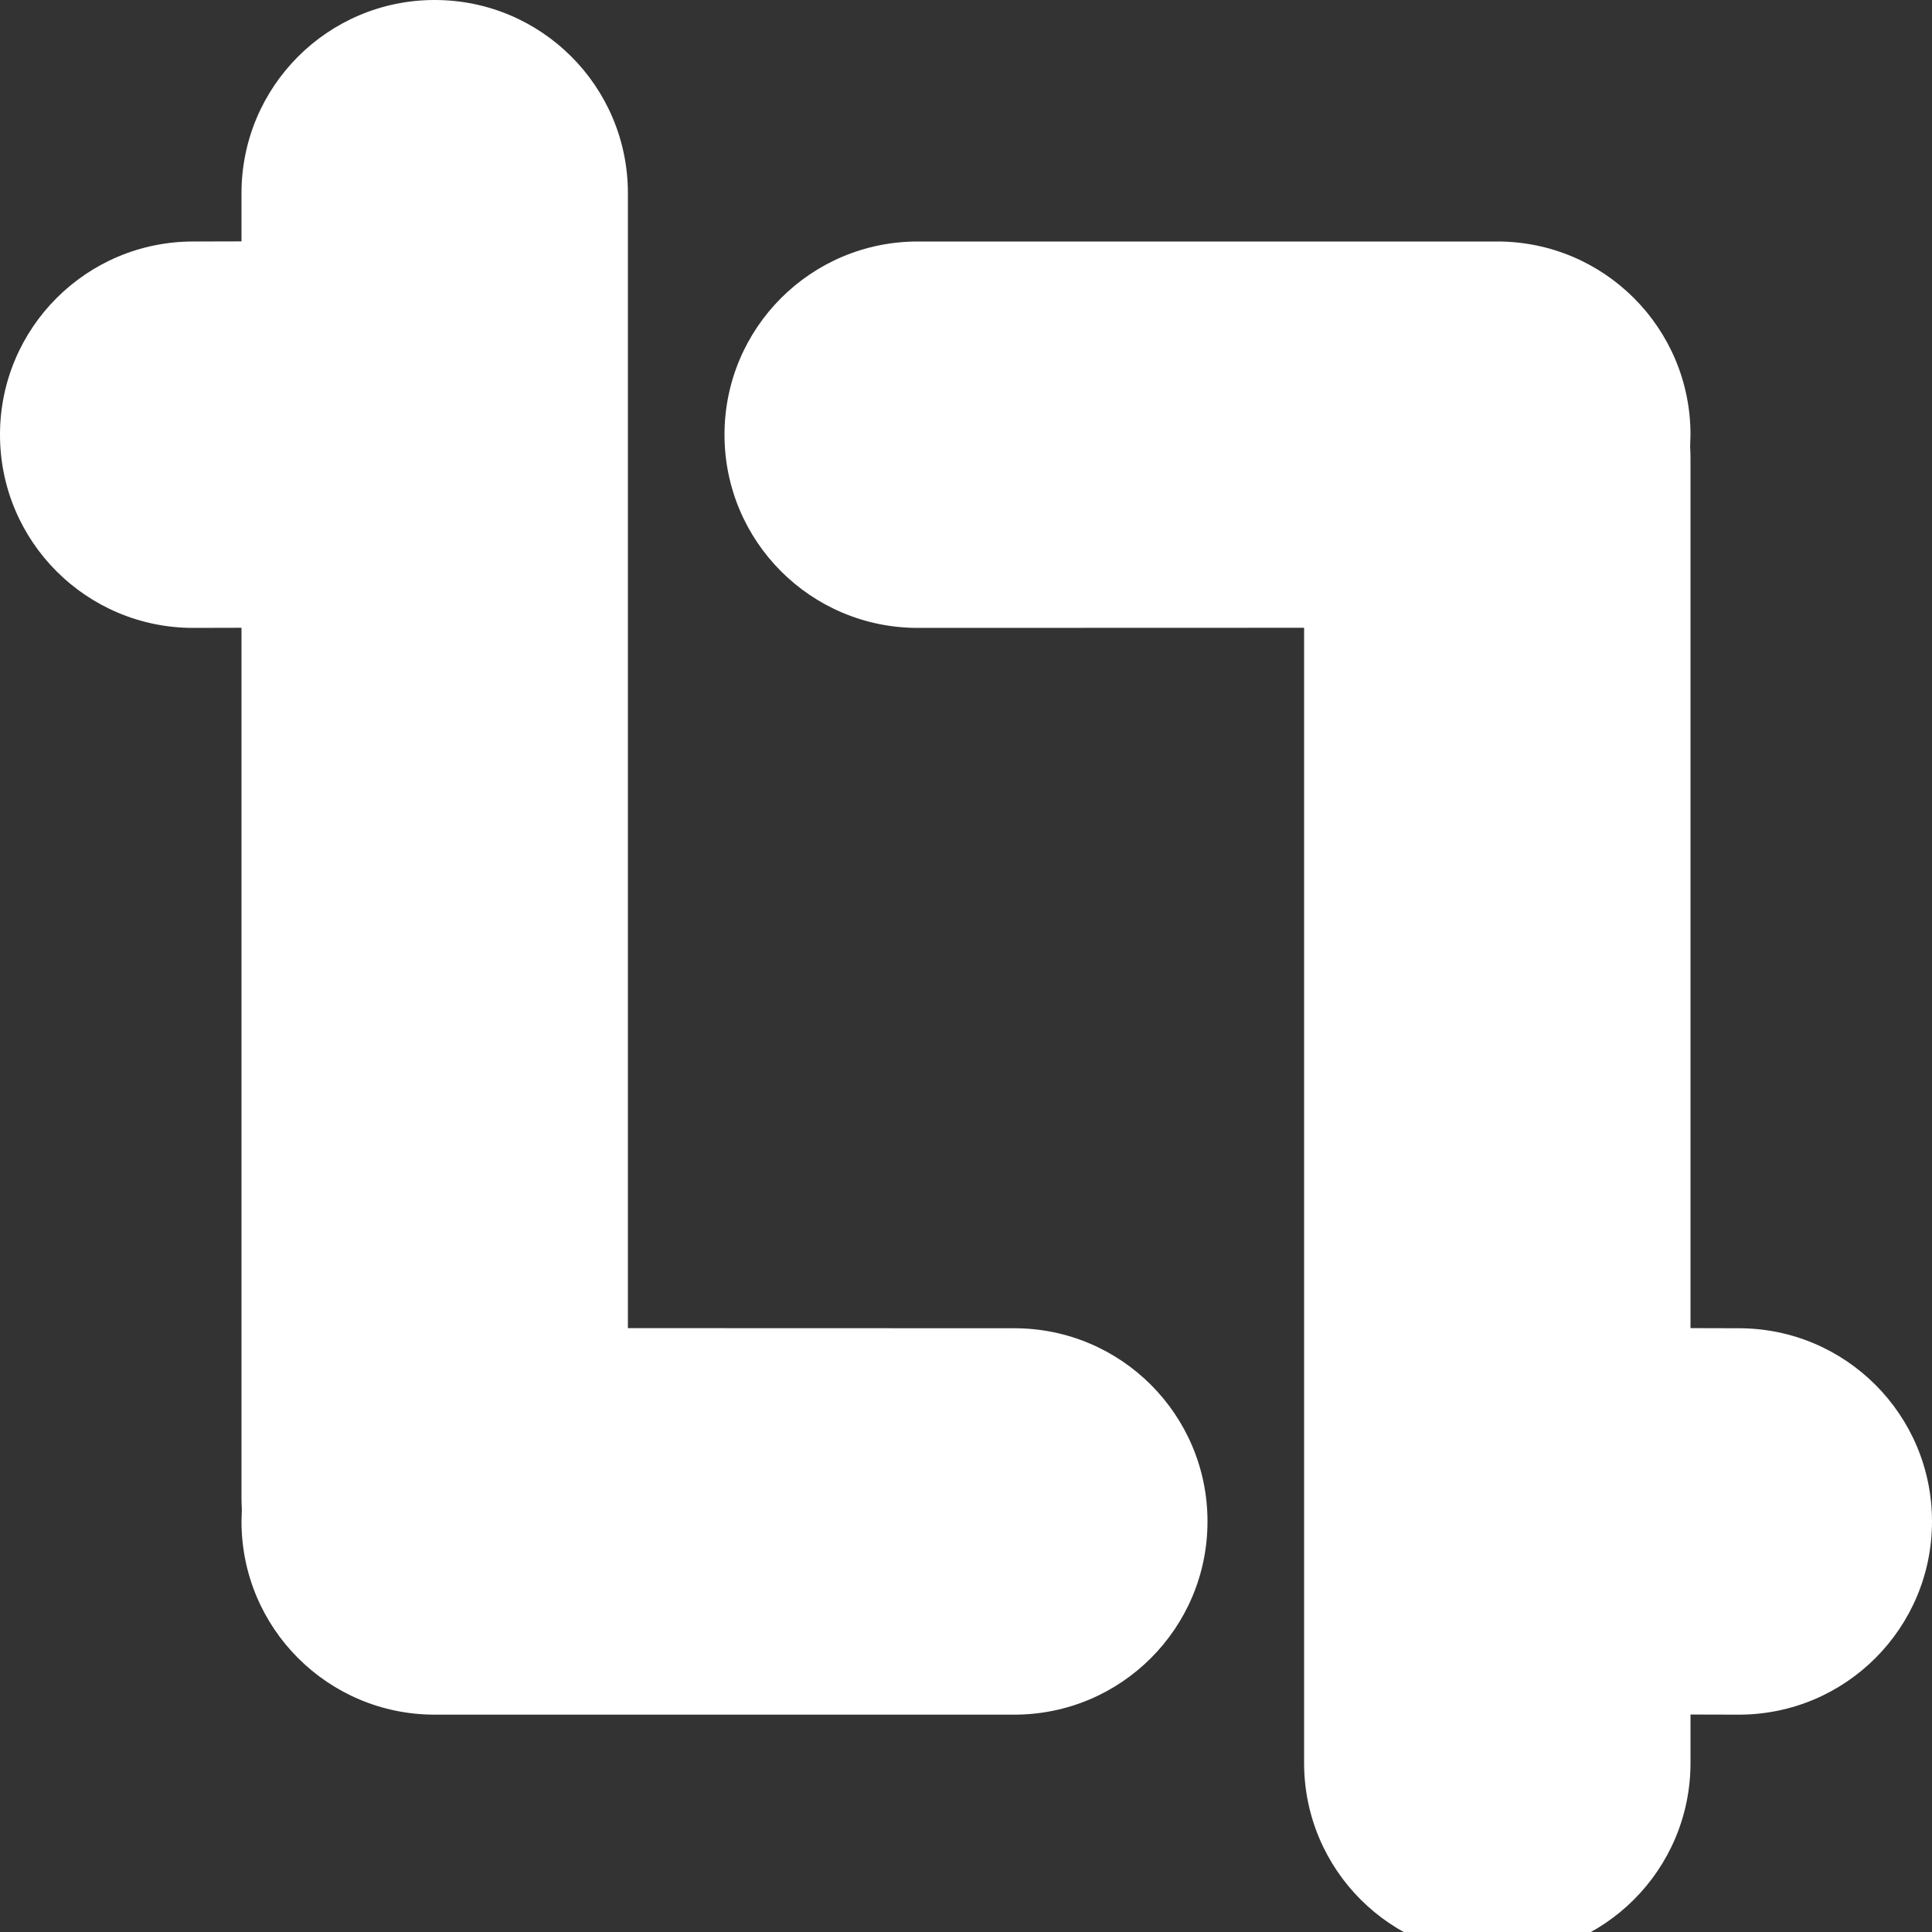 <svg xmlns="http://www.w3.org/2000/svg" width="16" height="16" viewBox="0 0 16 16">
  <rect x="0" y="0" width="16" height="16" fill="#333333" stroke="none"/>
  <path fill="#FFF" d="M12.4,2 C13.284,2 14,2.716 14,3.6 L13.997,3.699 C13.999,3.733 14,3.766 14,3.8 L14,10.999 L14.4,11 C15.284,11 16,11.716 16,12.6 C16,13.484 15.284,14.2 14.4,14.2 L14,14.199 L14,14.6 C14,15.484 13.284,16.2 12.4,16.2 C11.516,16.2 10.8,15.484 10.8,14.6 L10.8,5.199 L7.6,5.2 C6.716,5.2 6,4.484 6,3.6 C6,2.716 6.716,2 7.6,2 L12.4,2 Z M3.6,0 C4.484,-1.623249e-16 5.2,0.716 5.2,1.6 L5.2,10.999 L8.4,11 C9.284,11 10,11.716 10,12.6 C10,13.484 9.284,14.2 8.4,14.2 L3.6,14.2 C2.716,14.2 2,13.484 2,12.6 L2.003,12.5 C2.001,12.467 2,12.434 2,12.4 L2,5.199 L1.6,5.2 C0.716,5.2 1.81750948e-13,4.484 1.81534515e-13,3.6 C1.81318082e-13,2.716 0.716,2 1.6,2 L2,1.999 L2,1.6 C2,0.716 2.716,1.623249e-16 3.6,0 Z"/>
</svg>
